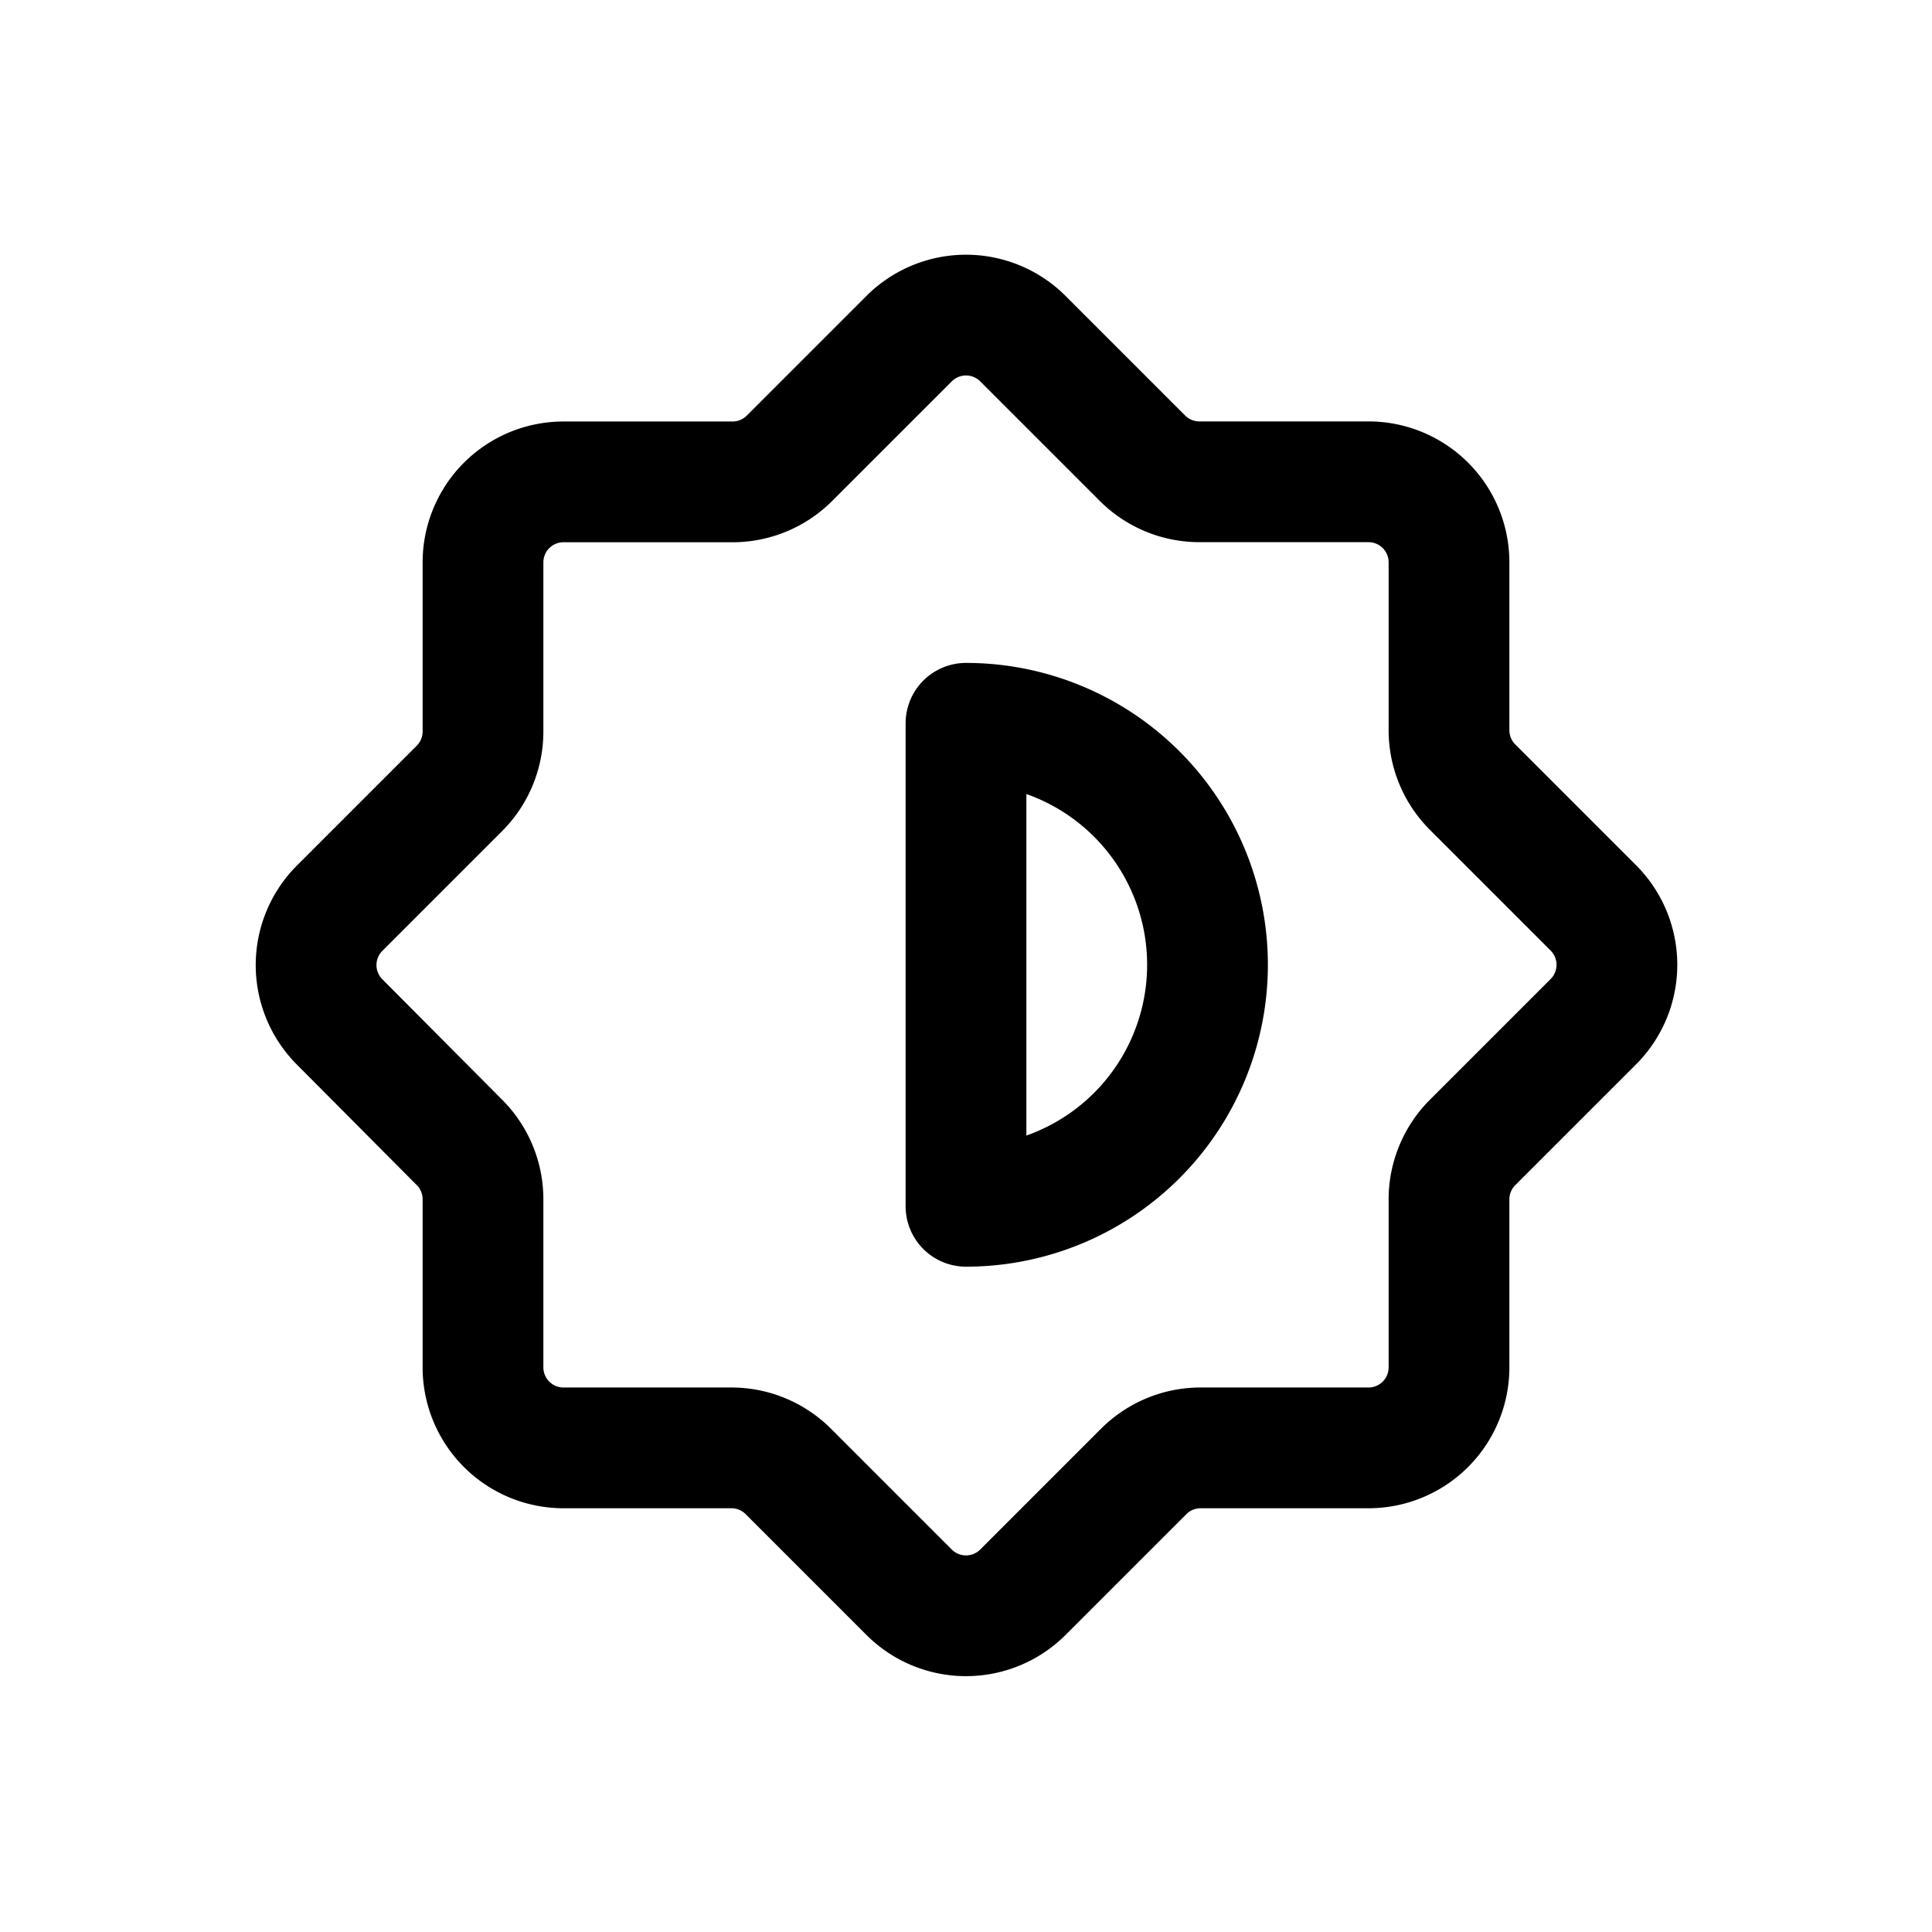 <svg id="brightnessDark" xmlns="http://www.w3.org/2000/svg" fill="none" viewBox="0 0 24 24"><path stroke="currentColor" stroke-linecap="round" stroke-linejoin="round" stroke-width="1.5" d="M12 11.985v3a3 3 0 0 0 0-6v3.005m2.9-6.005H17a1 1 0 0 1 1 1v2.086a1 1 0 0 0 .293.707l1.5 1.5a1 1 0 0 1 0 1.414l-1.5 1.5A1 1 0 0 0 18 14.9v2.086a1 1 0 0 1-1 1h-2.086a1 1 0 0 0-.707.293l-1.5 1.5a1 1 0 0 1-1.414 0l-1.5-1.5a1 1 0 0 0-.707-.293H7a1 1 0 0 1-1-1v-2.087a1 1 0 0 0-.29-.705l-1.492-1.5a1 1 0 0 1 .002-1.413l1.487-1.487A1 1 0 0 0 6 9.086v-2.1a1 1 0 0 1 1-1h2.1a1 1 0 0 0 .708-.294l1.485-1.485a1 1 0 0 1 1.414 0l1.485 1.485a1 1 0 0 0 .707.293" /></svg>